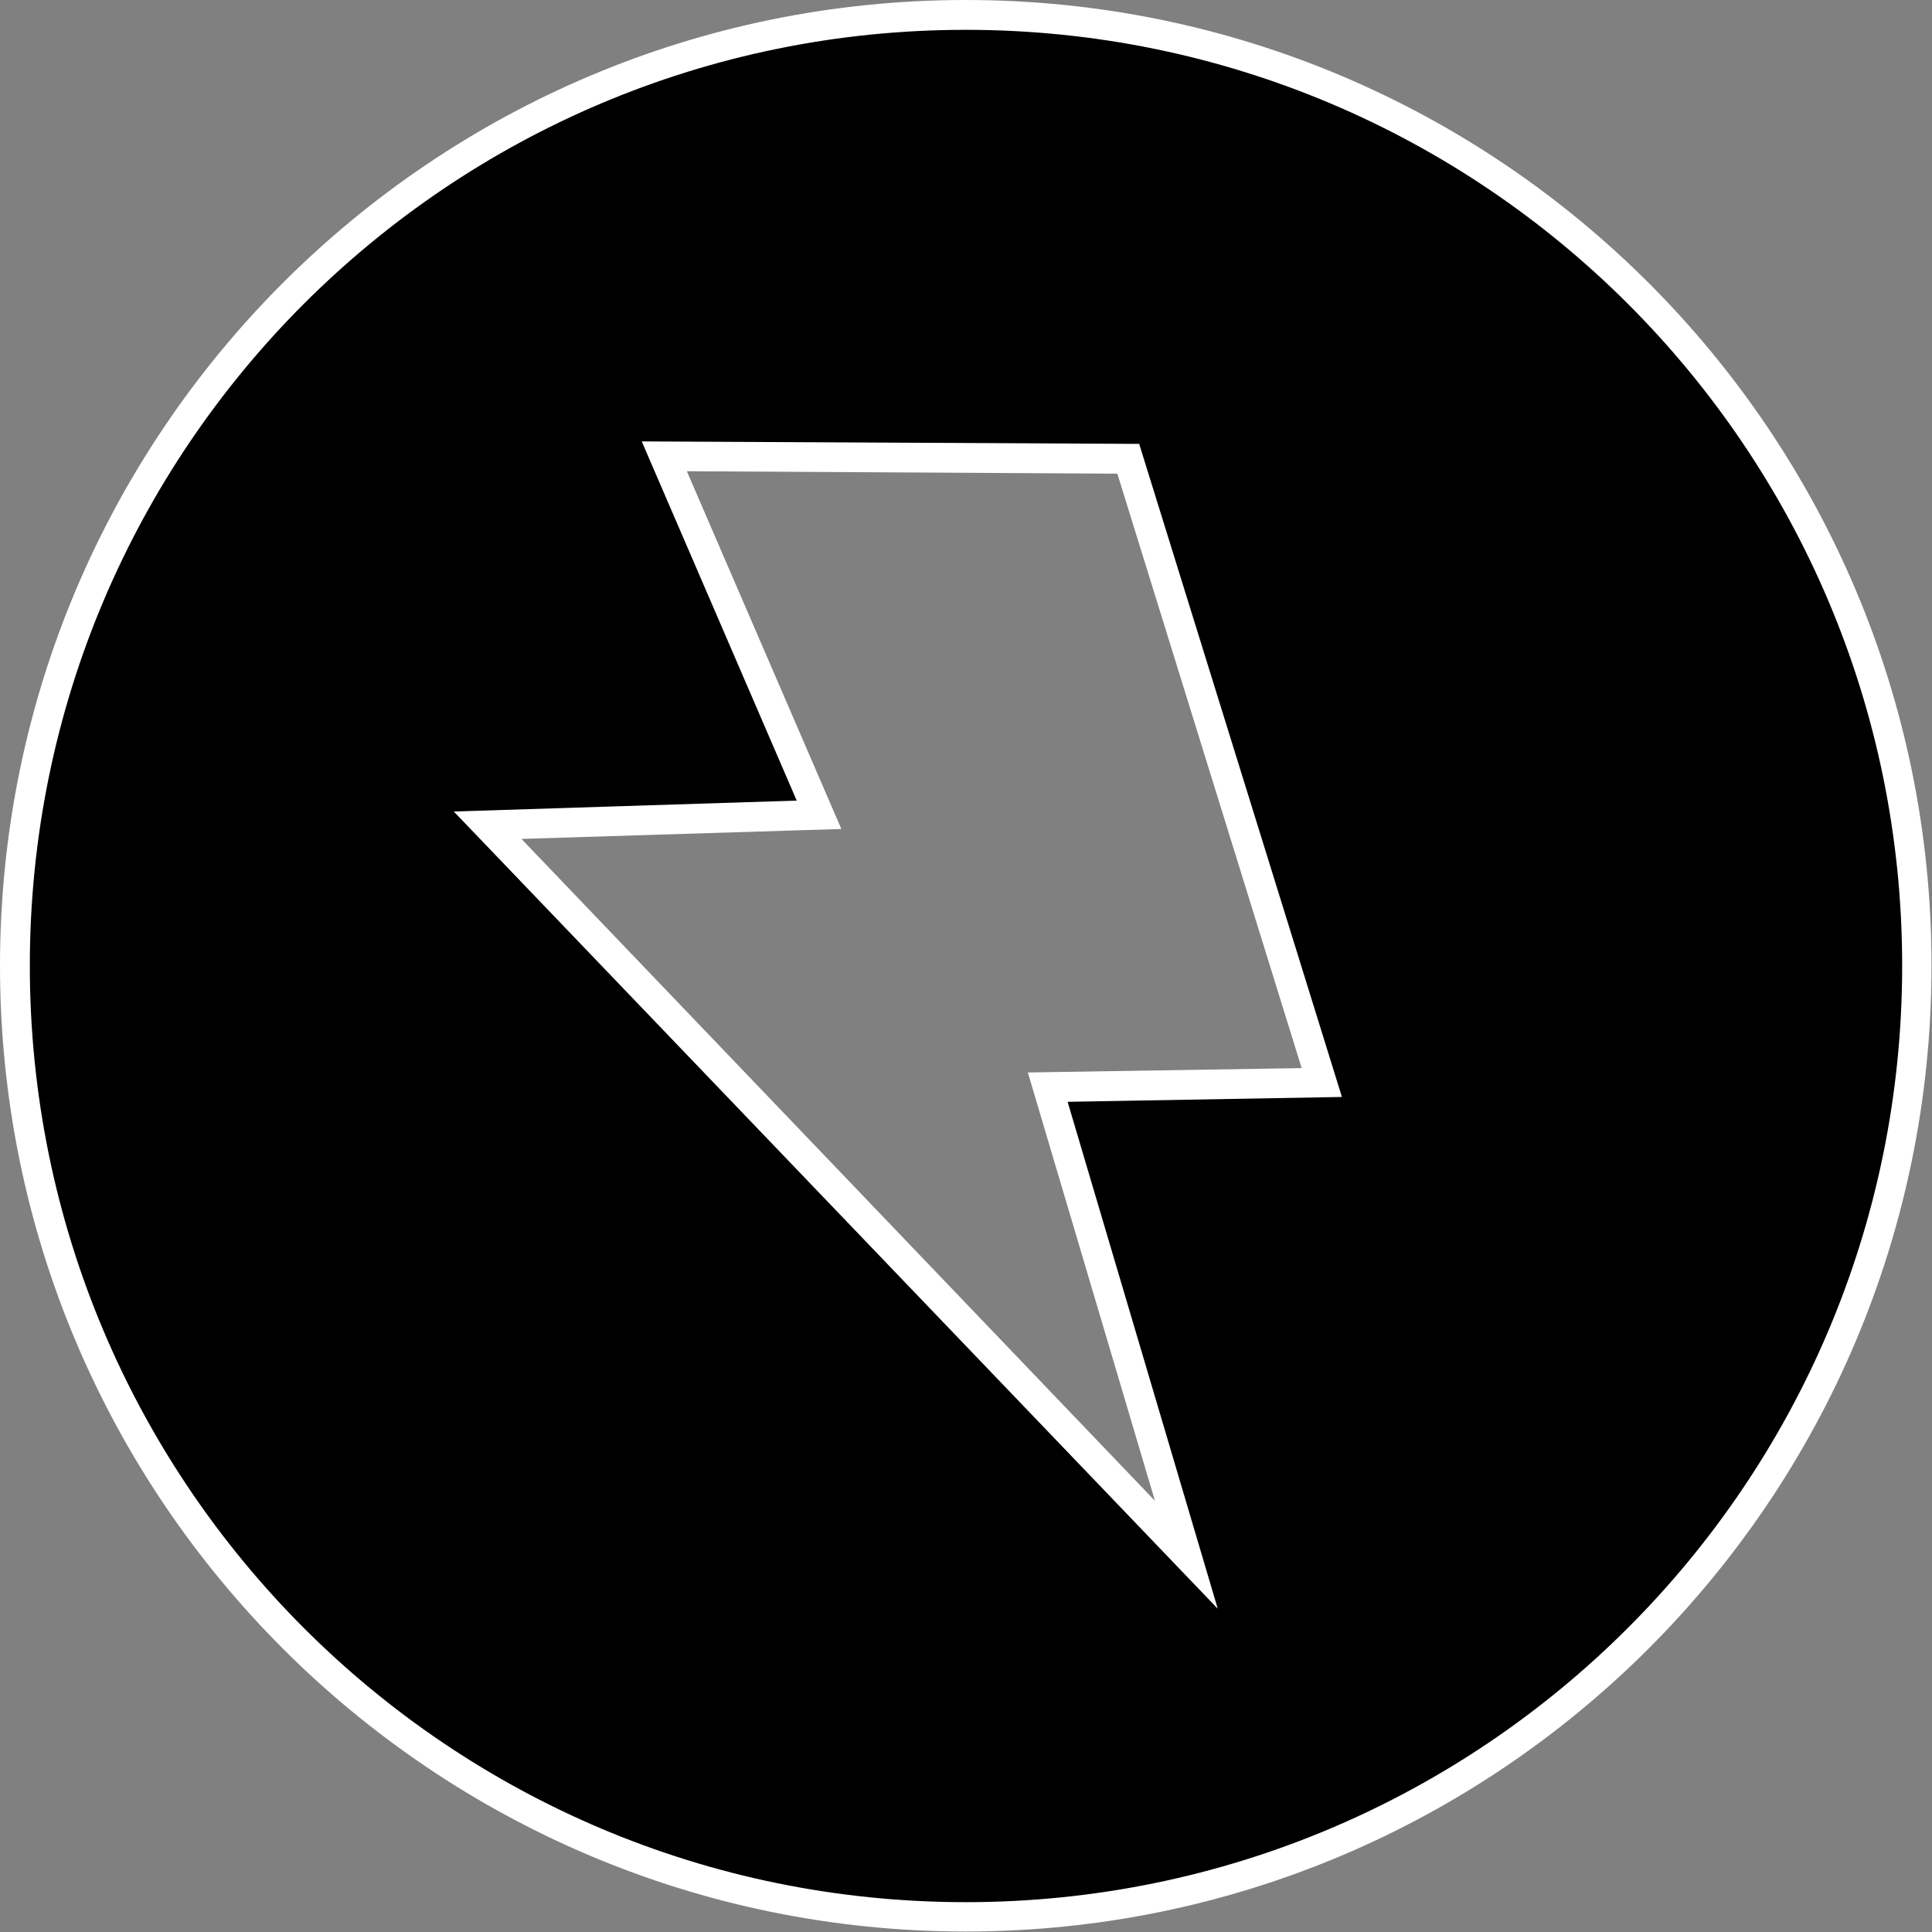 <?xml version="1.0" encoding="UTF-8" standalone="no"?>
<svg
   xml:space="preserve"
   width="65"
   height="65"
   viewBox="0 0 7.966 7.966"
   version="1.1"
   id="svg245"
   sodipodi:docname="electric.svg"
   inkscape:version="1.2 (dc2aeda, 2022-05-15)"
   xmlns:inkscape="http://www.inkscape.org/namespaces/inkscape"
   xmlns:sodipodi="http://sodipodi.sourceforge.net/DTD/sodipodi-0.dtd"
   xmlns="http://www.w3.org/2000/svg"
   xmlns:svg="http://www.w3.org/2000/svg"><rect x="0" y="0" width="7.966" height="7.966" fill="#808080" stroke="none"/><defs
     id="defs249" /><sodipodi:namedview
     id="namedview247"
     pagecolor="#505050"
     bordercolor="#eeeeee"
     borderopacity="1"
     inkscape:showpageshadow="0"
     inkscape:pageopacity="0"
     inkscape:pagecheckerboard="0"
     inkscape:deskcolor="#505050"
     showgrid="false"
     inkscape:zoom="6.1467083"
     inkscape:cx="35.628826"
     inkscape:cy="41.078897"
     inkscape:window-width="1440"
     inkscape:window-height="900"
     inkscape:window-x="0"
     inkscape:window-y="0"
     inkscape:window-maximized="0"
     inkscape:current-layer="svg245" /><g
     id="path243"><path
       style="color:#000000;fill:#000000;stroke-width:0.123;stroke-linecap:round;stroke-miterlimit:500;-inkscape-stroke:none"
       d="M 4.652,1.891 5.45,4.464 4.32,4.483 4.89,6.409 2.01,3.402 3.376,3.359 2.739,1.882 Z M 3.983,0.061 c -2.166,0 -3.922,1.756 -3.922,3.922 0,2.166 1.756,3.921 3.922,3.921 2.166,0 3.922,-1.756 3.922,-3.921 0,-2.166 -1.756,-3.922 -3.922,-3.922"
       id="path6002" /><path
       style="color:#000000;fill:#ffffff;stroke-linecap:round;stroke-miterlimit:500;-inkscape-stroke:none"
       d="M 3.982,0 C 1.783,0 0,1.783 0,3.982 c 0,2.199 1.783,3.982 3.982,3.982 2.199,0 3.982,-1.784 3.982,-3.982 C 7.965,1.784 6.181,0 3.982,0 Z m 0,0.123 c 2.133,0 3.861,1.727 3.861,3.859 0,2.133 -1.729,3.861 -3.861,3.861 -2.133,0 -3.859,-1.728 -3.859,-3.861 0,-2.133 1.727,-3.859 3.859,-3.859 z M 2.646,1.82 3.285,3.301 1.871,3.346 5.021,6.633 4.402,4.543 5.533,4.523 4.697,1.83 H 4.652 Z M 2.832,1.943 4.607,1.953 5.367,4.404 4.238,4.422 4.762,6.188 2.15,3.459 3.469,3.418 Z"
       id="path6004" /></g></svg>

